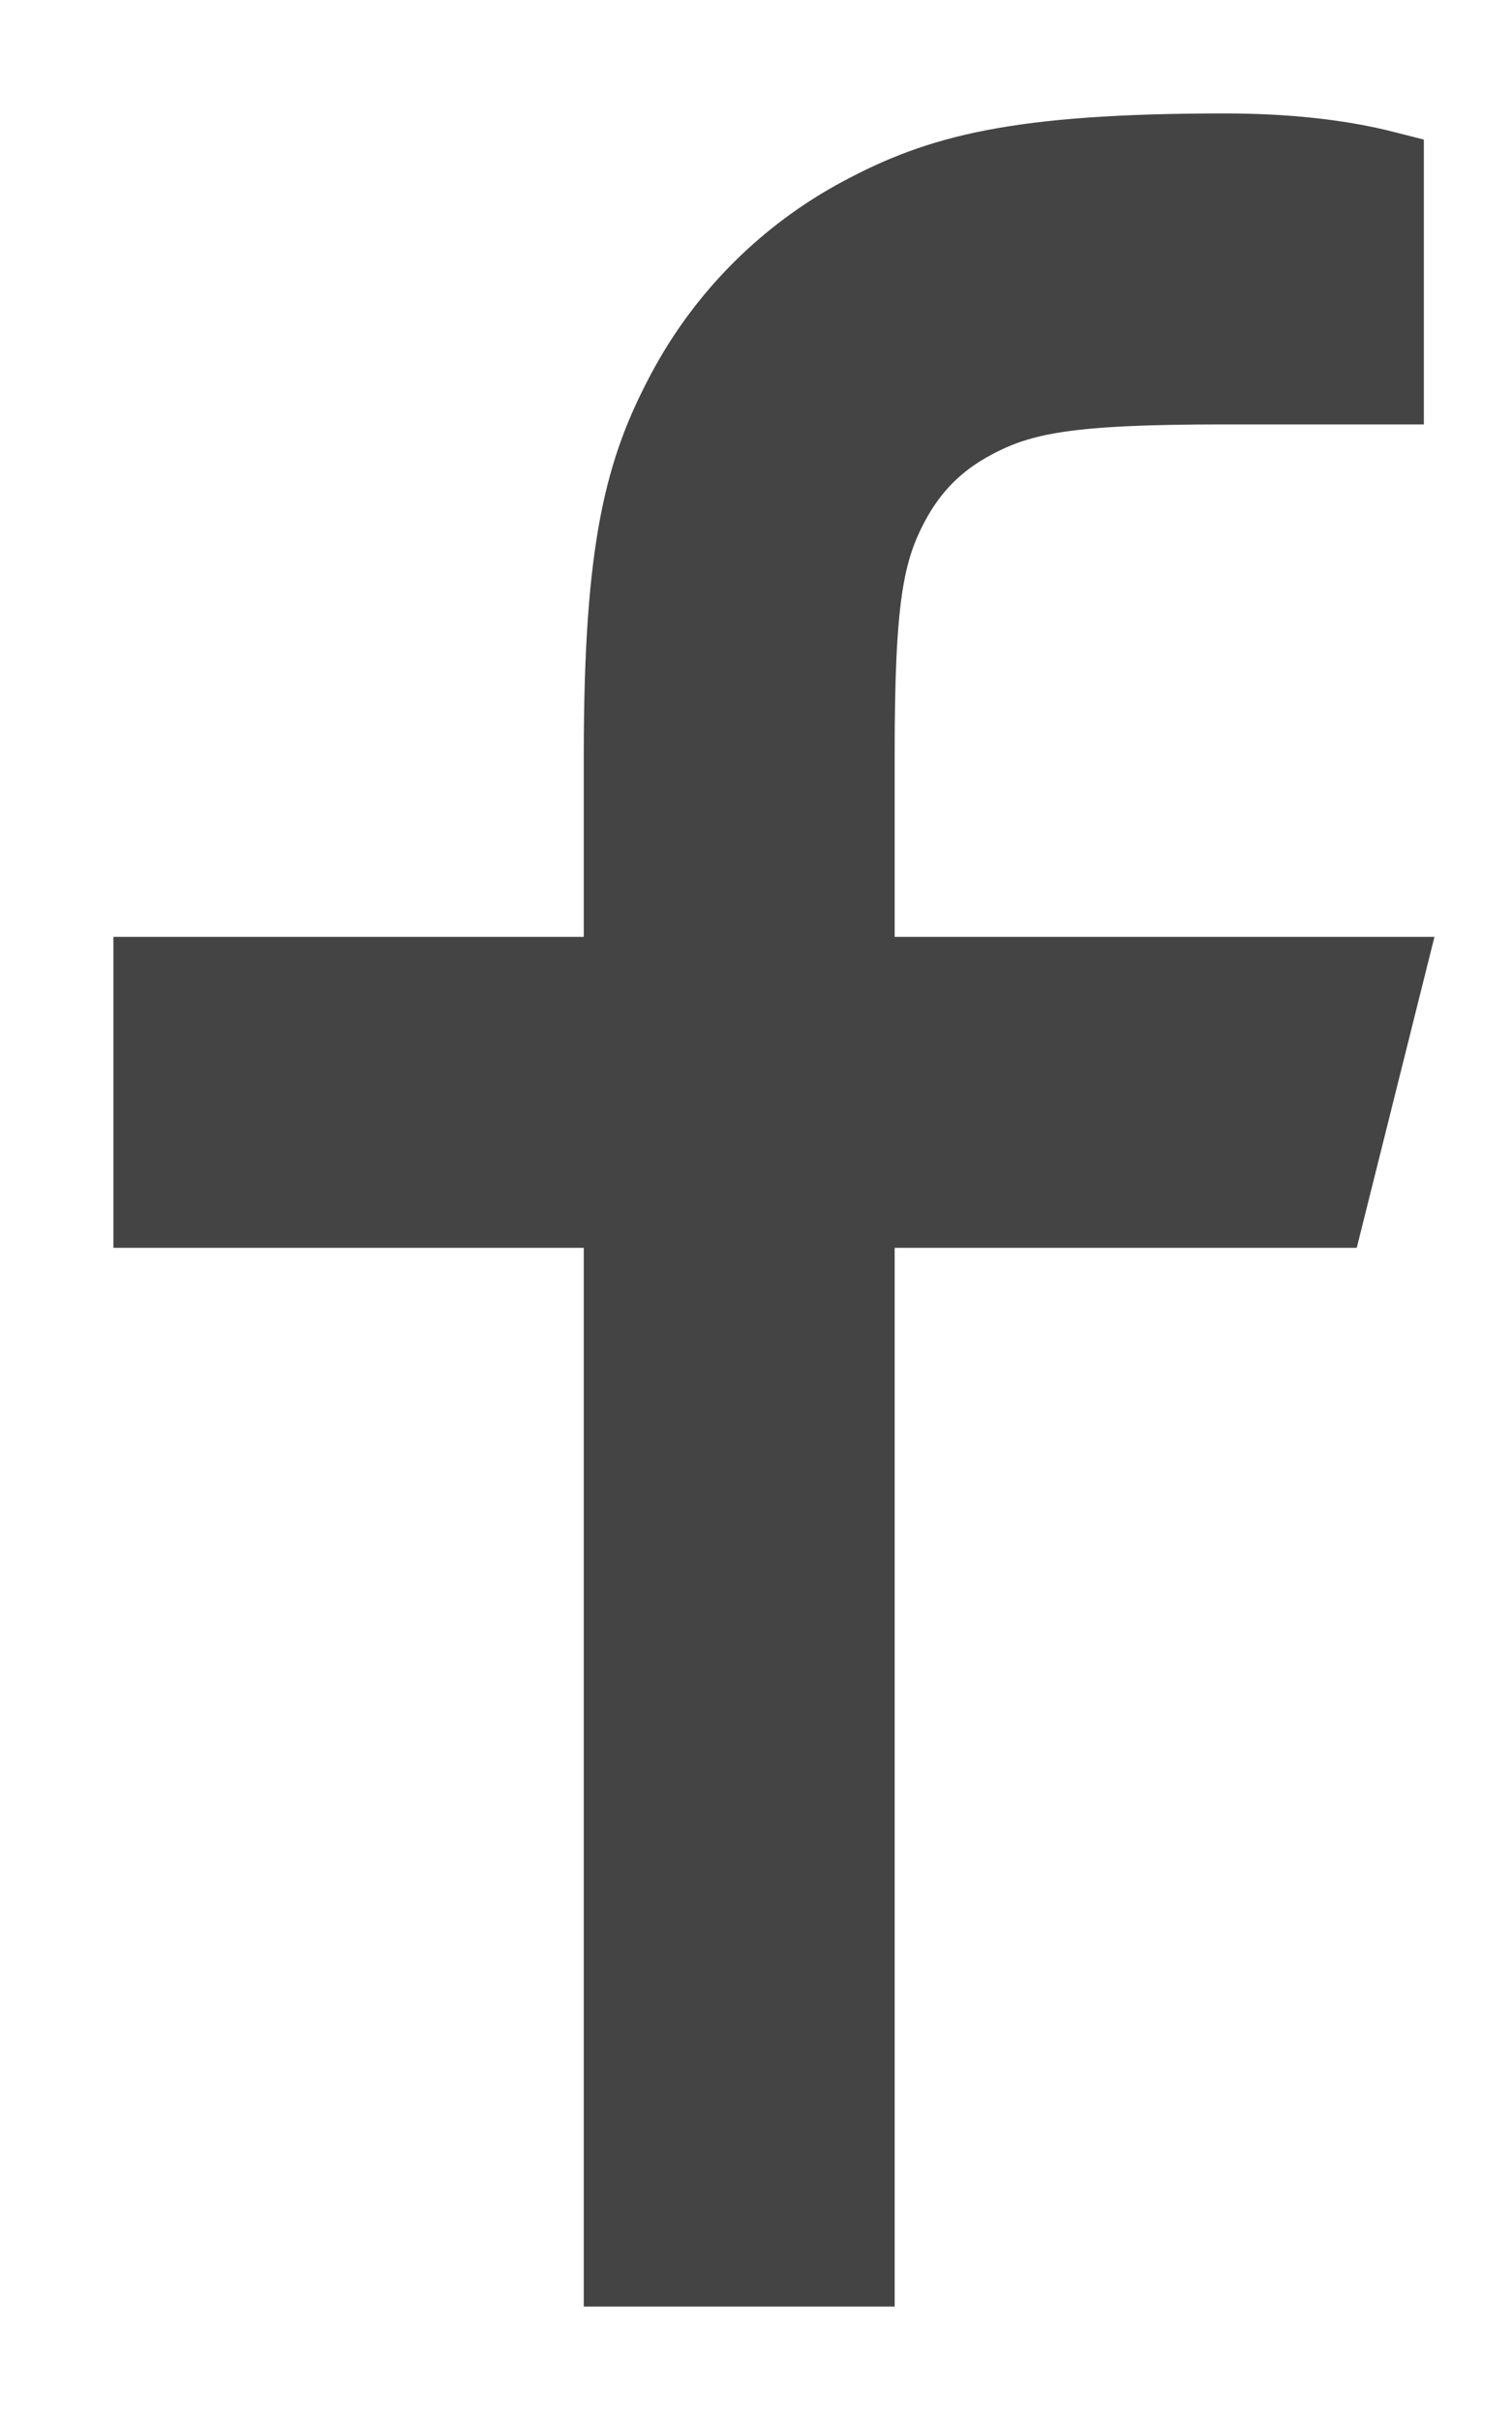 <svg width="10" height="16" viewBox="0 0 10 16" fill="none" xmlns="http://www.w3.org/2000/svg">
<path d="M5.667 6.444H9.167L8.778 8H5.667V15H4.111V8H1V6.444H4.111V4.988C4.111 3.602 4.256 3.098 4.526 2.591C4.792 2.09 5.201 1.681 5.702 1.415C6.21 1.145 6.713 1 8.1 1C8.506 1 8.862 1.039 9.167 1.117V2.556H8.1C7.07 2.556 6.756 2.616 6.437 2.787C6.2 2.913 6.024 3.089 5.898 3.326C5.727 3.645 5.667 3.959 5.667 4.988V6.444Z" fill="#444444" stroke="#444444" stroke-width="0.5"/>
</svg>
